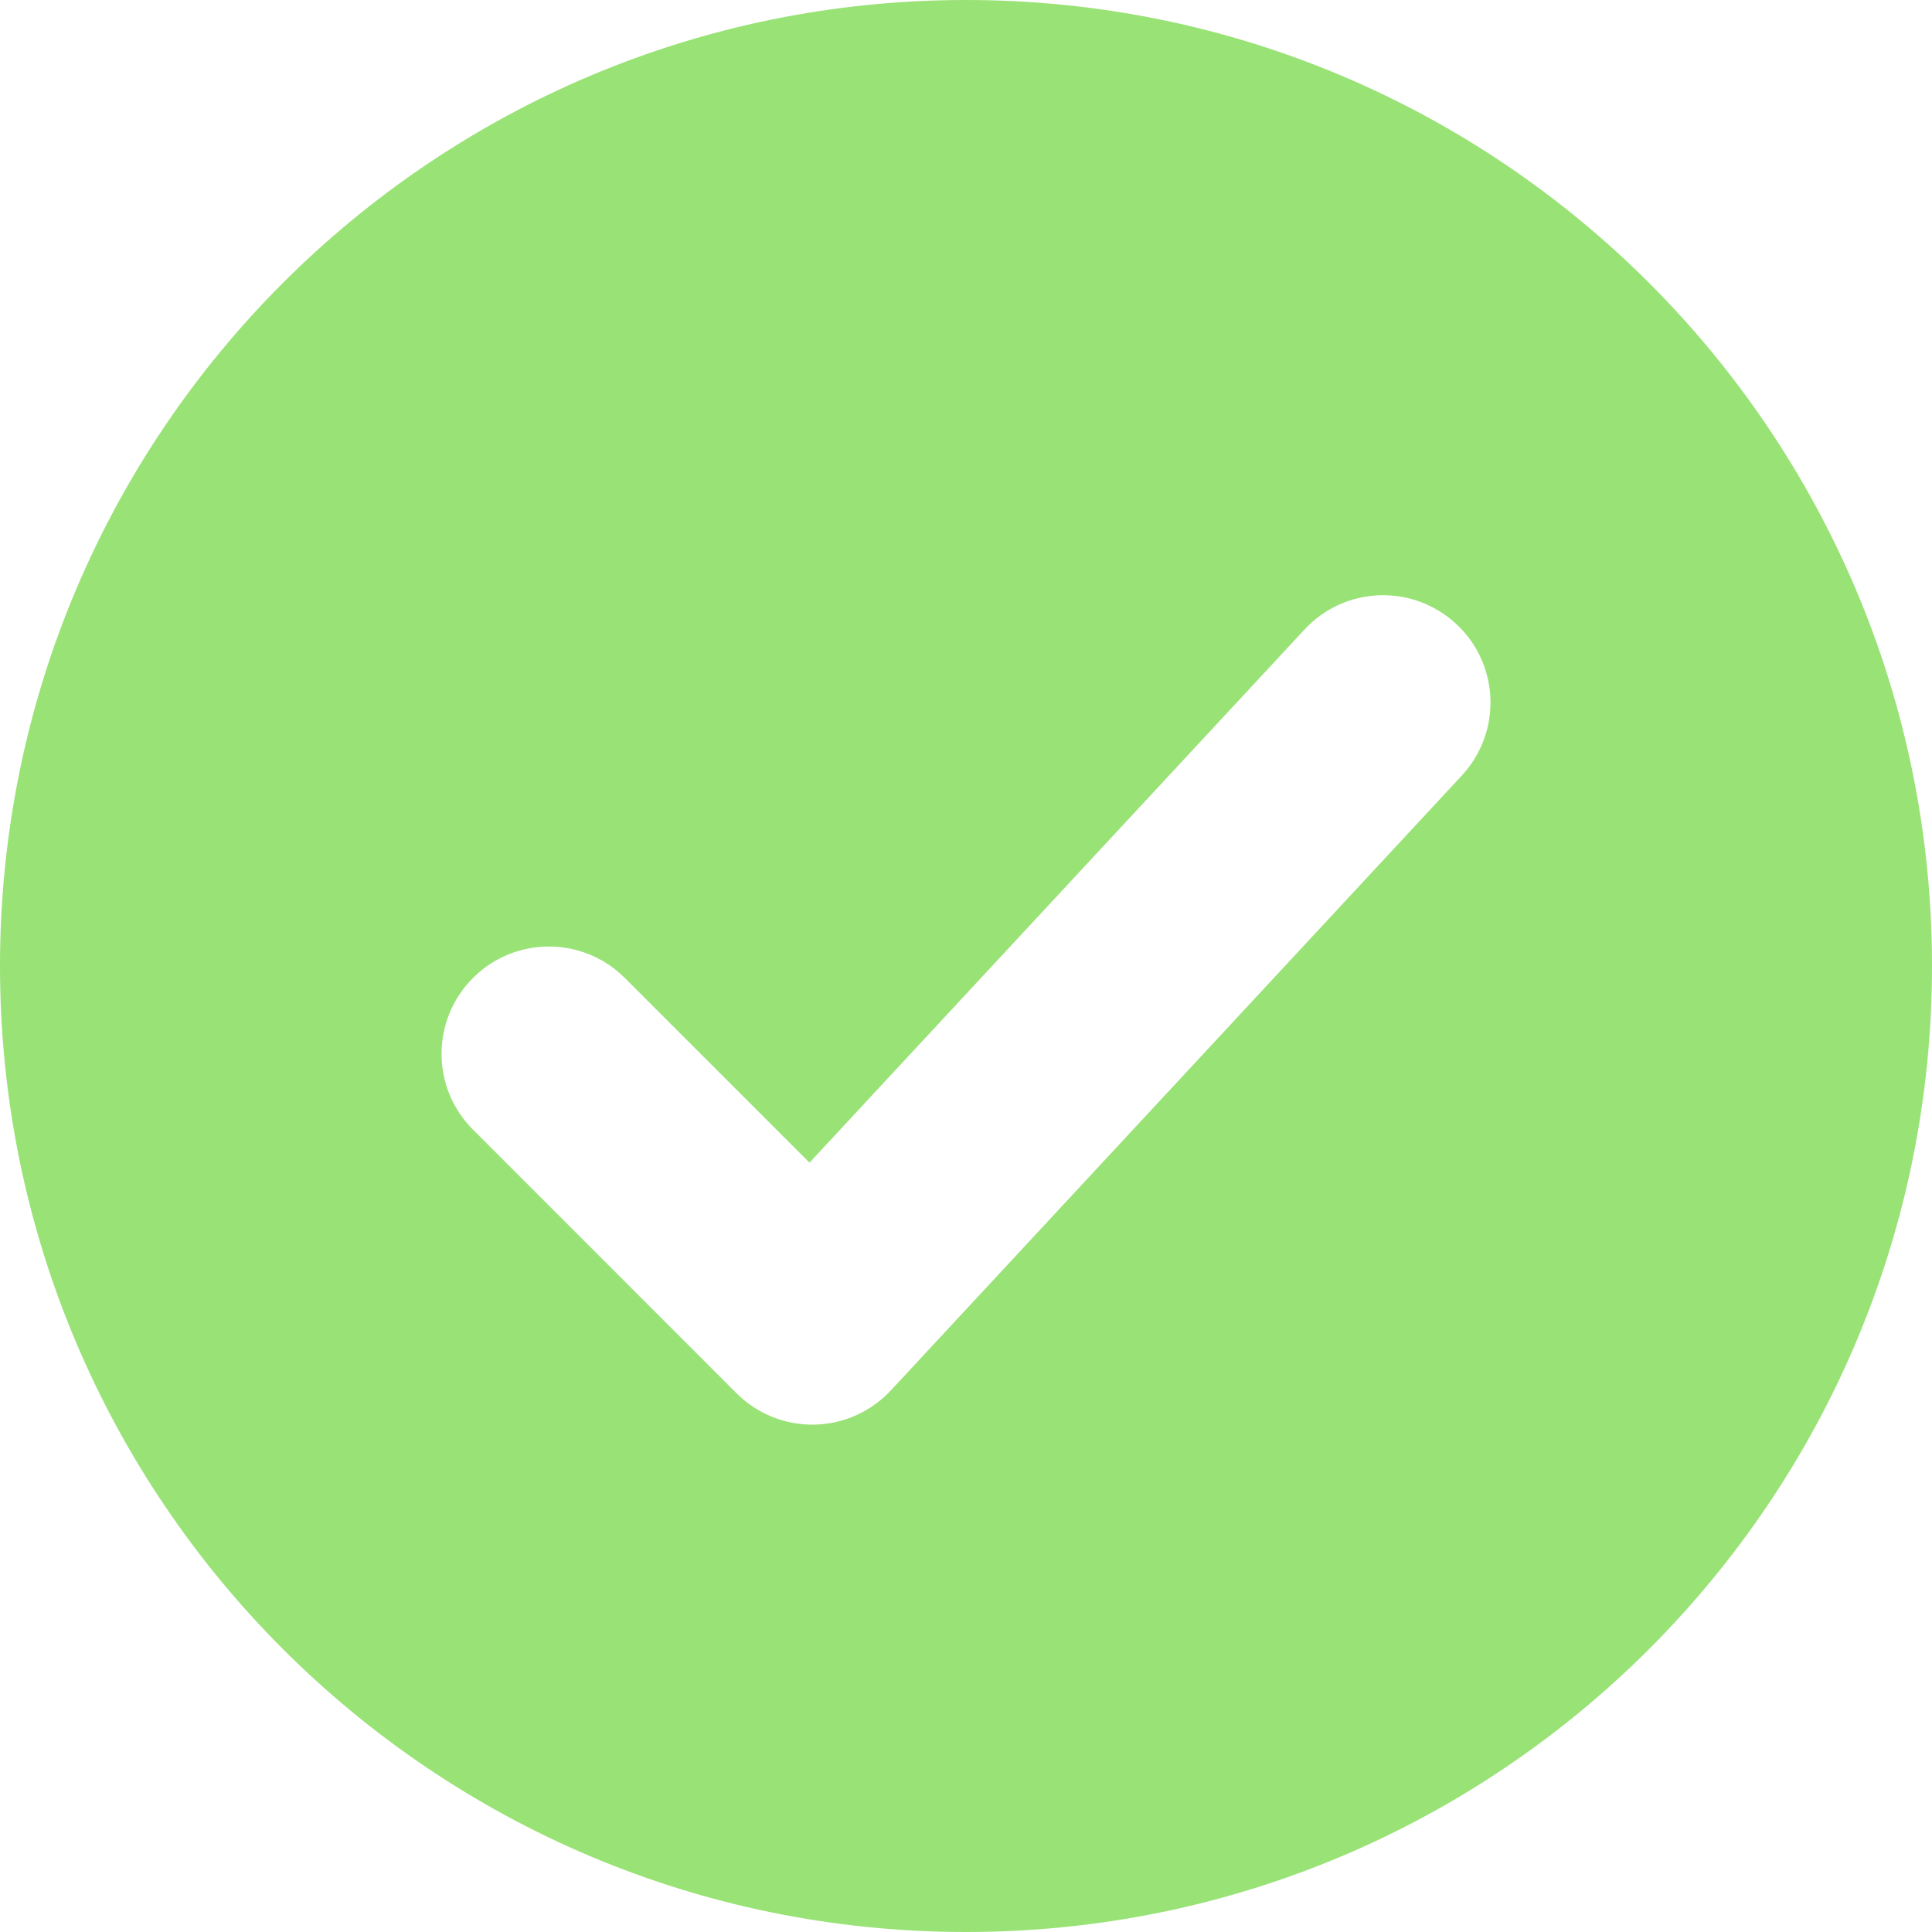 <svg width="18" height="18" viewBox="0 0 18 18" fill="none" xmlns="http://www.w3.org/2000/svg">
<path fill-rule="evenodd" clip-rule="evenodd" d="M18 9C18 13.971 13.971 18 9 18C4.029 18 0 13.971 0 9C0 4.029 4.029 0 9 0C13.971 0 18 4.029 18 9ZM13.619 7.226C13.995 6.821 13.972 6.188 13.567 5.813C13.162 5.437 12.529 5.46 12.154 5.865L7.542 10.832L5.821 9.111C5.43 8.721 4.797 8.721 4.407 9.111C4.016 9.502 4.016 10.135 4.407 10.525L6.861 12.98C7.053 13.172 7.315 13.278 7.587 13.273C7.858 13.268 8.116 13.152 8.301 12.953L13.619 7.226Z" fill="#99E276"/>
</svg>
